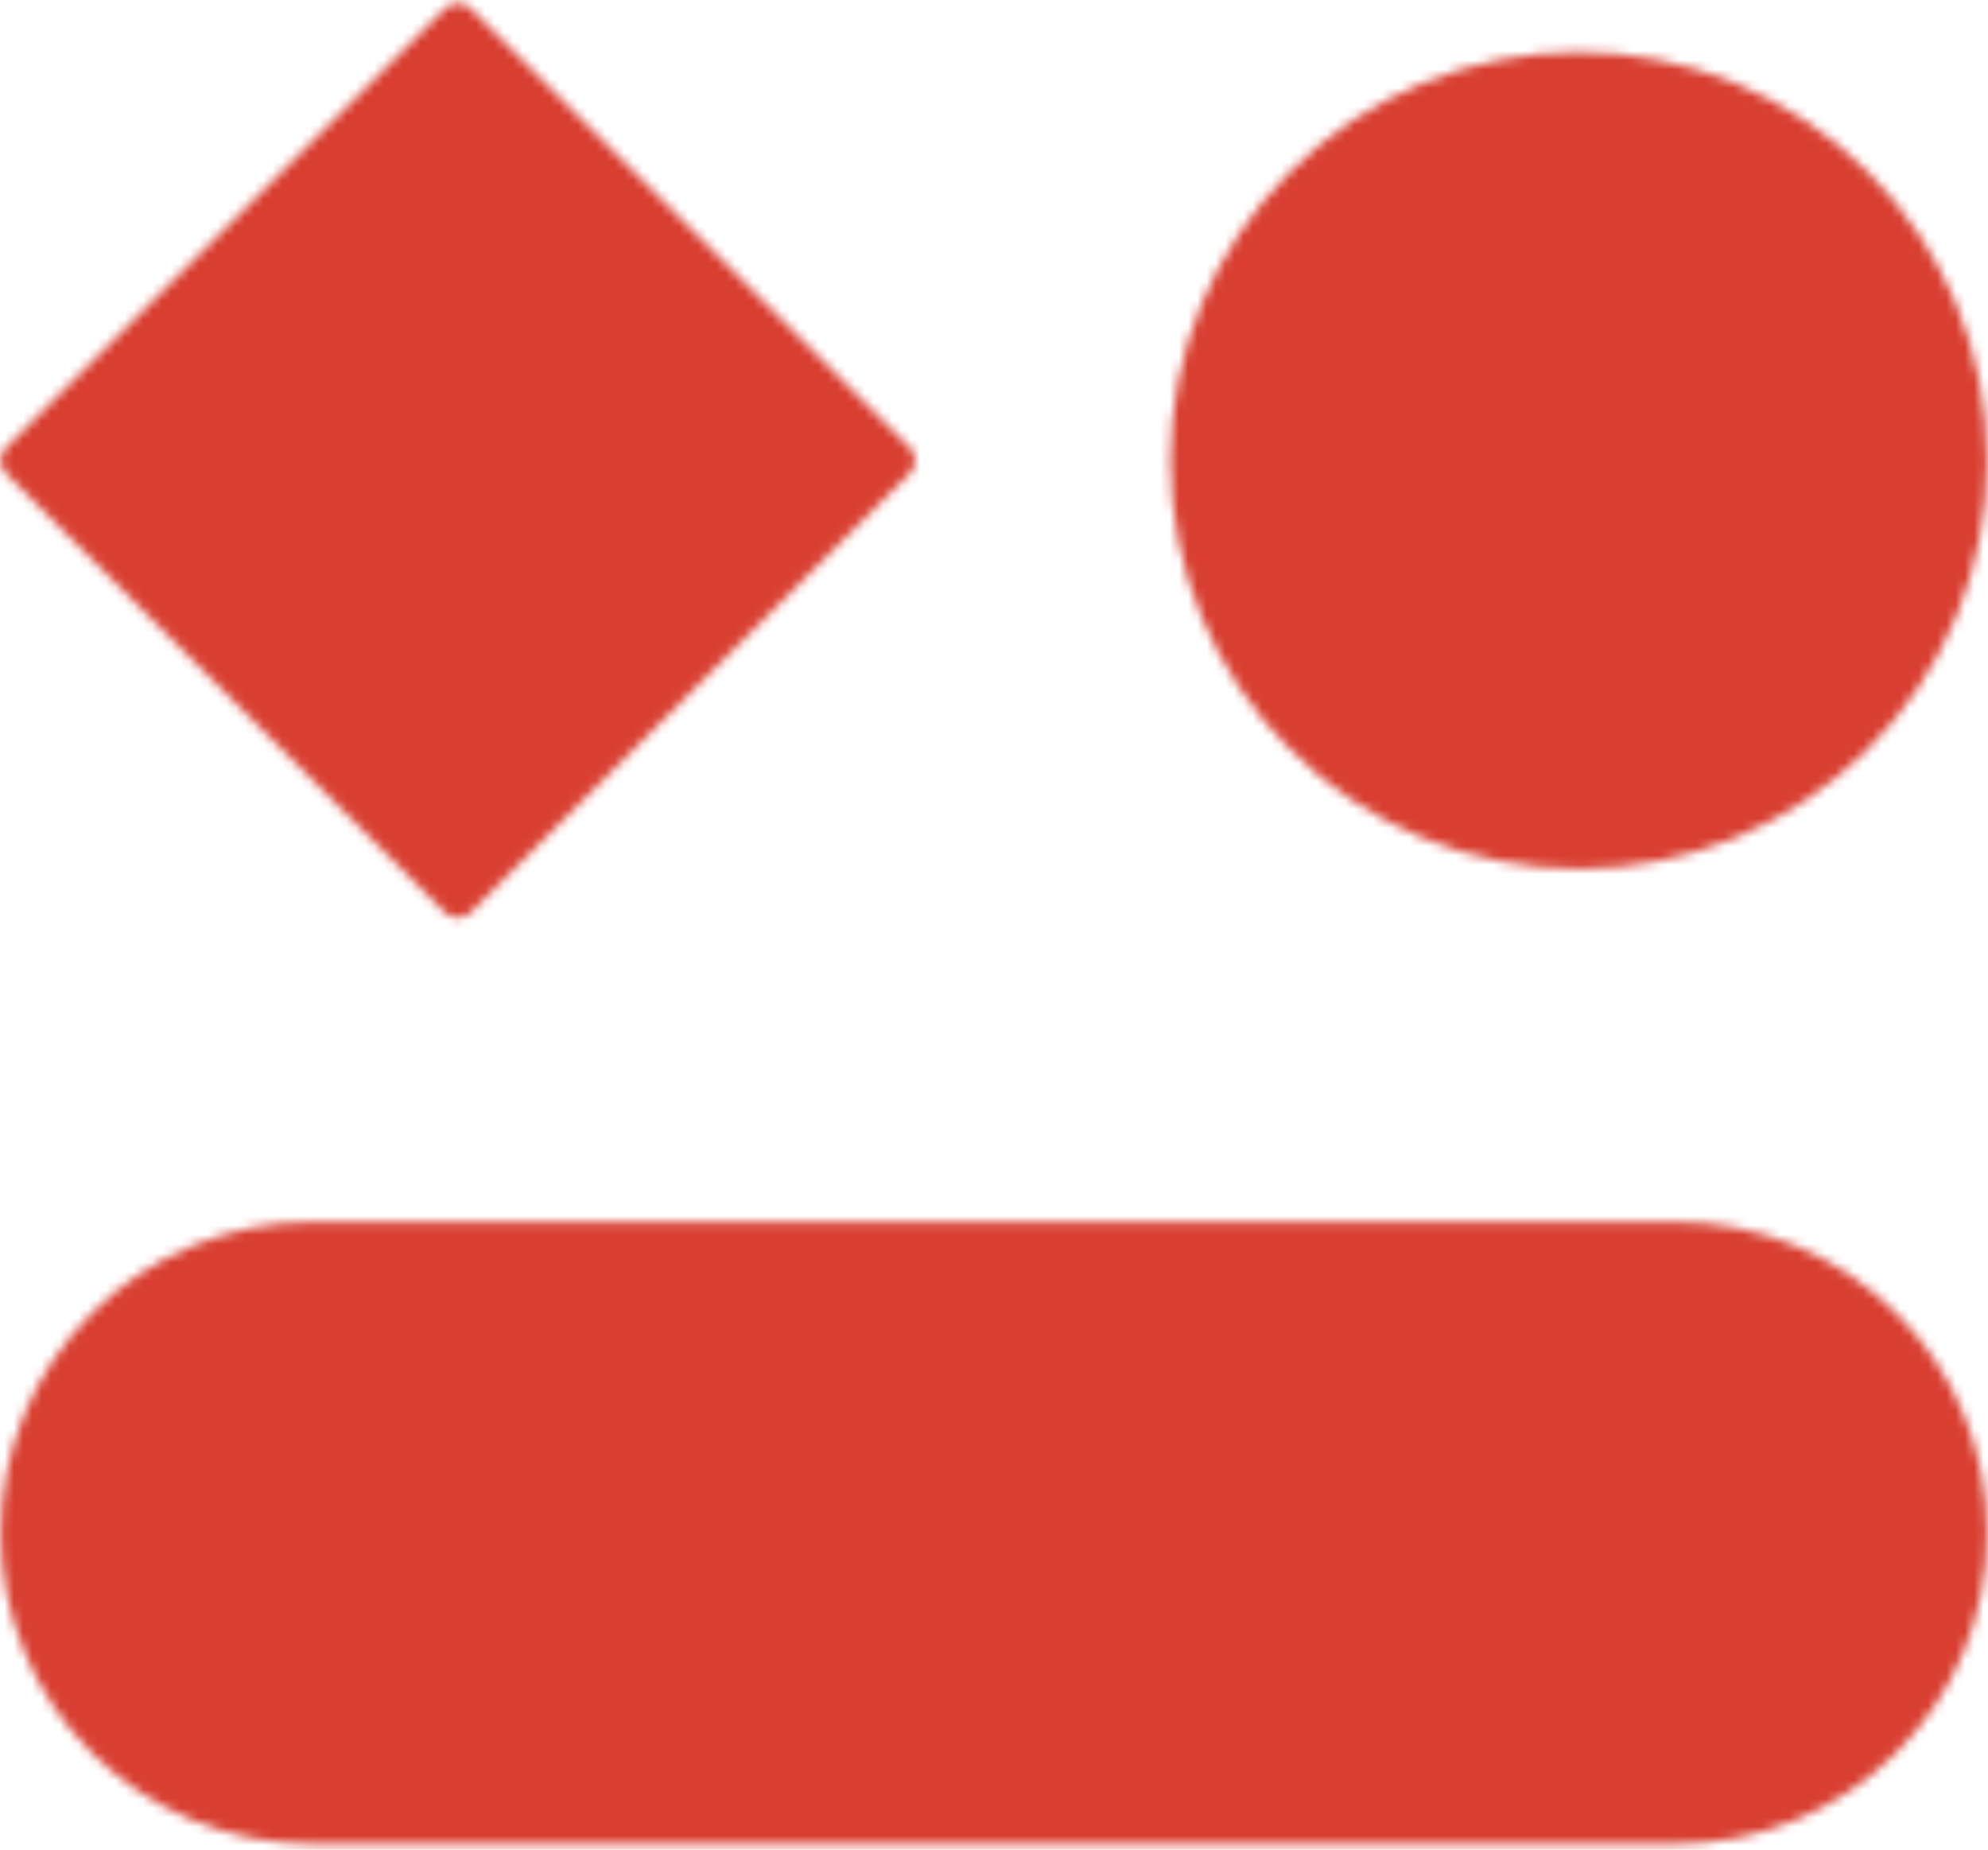 <svg width="215" height="200" viewBox="0 0 215 200" fill="none" xmlns="http://www.w3.org/2000/svg">
<mask id="mask0_11_171" style="mask-type:luminance" maskUnits="userSpaceOnUse" x="0" y="0" width="215" height="200">
<path d="M181.292 134.125H33.708C25.321 134.125 17.277 137.457 11.346 143.388C5.415 149.319 2.083 157.362 2.083 165.75C2.083 174.137 5.415 182.181 11.346 188.112C17.277 194.043 25.321 197.375 33.708 197.375H181.292C189.679 197.375 197.723 194.043 203.654 188.112C209.585 182.181 212.917 174.137 212.917 165.75C212.917 157.362 209.585 149.319 203.654 143.388C197.723 137.457 189.679 134.125 181.292 134.125ZM170.75 91.958C181.933 91.958 192.659 87.516 200.566 79.608C208.474 71.7 212.917 60.975 212.917 49.792C212.917 38.608 208.474 27.883 200.566 19.975C192.659 12.068 181.933 7.625 170.75 7.625C159.567 7.625 148.841 12.068 140.934 19.975C133.026 27.883 128.583 38.608 128.583 49.792C128.583 60.975 133.026 71.7 140.934 79.608C148.841 87.516 159.567 91.958 170.75 91.958ZM2.083 49.792L49.521 2.354L96.958 49.792L49.521 97.229L2.083 49.792Z" fill="white" stroke="white" stroke-width="4" stroke-linecap="round" stroke-linejoin="round"/>
</mask>
<g mask="url(#mask0_11_171)">
<path d="M-19 -24H234V229H-19V-24Z" fill="#D83F31"/>
</g>
</svg>
